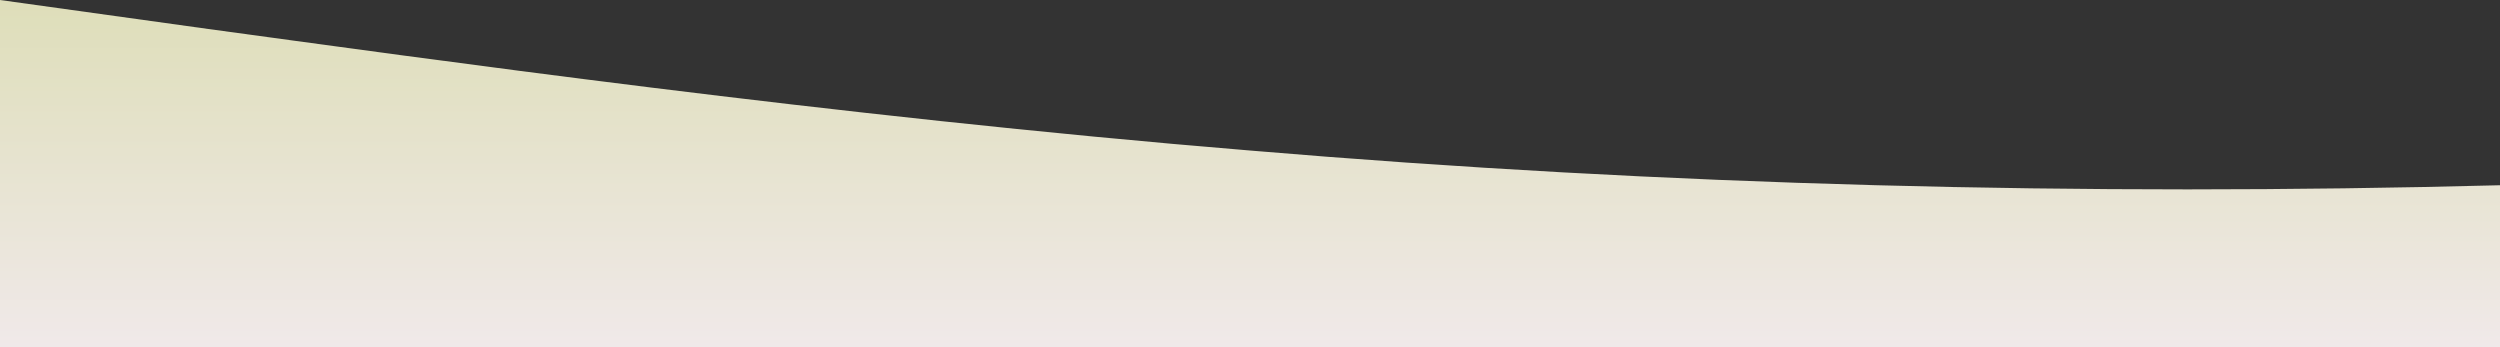 <?xml version="1.0" standalone="no"?>
<svg xmlns:xlink="http://www.w3.org/1999/xlink" id="wave" style="transform:rotate(180deg); transition: 0.3s" viewBox="0 0 1440 200" version="1.1" xmlns="http://www.w3.org/2000/svg"><rect x="0" y="0" width="1440" height="200" fill="#333333" stroke="none"/><defs><linearGradient id="sw-gradient-0" x1="0" x2="0" y1="1" y2="0"><stop stop-color="rgba(240, 233, 233, 1)" offset="0%"/><stop stop-color="rgba(222, 222, 185, 1)" offset="100%"/></linearGradient></defs><path style="transform:translate(0, 0px); opacity:1" fill="url(#sw-gradient-0)" d="M0,0L120,16.7C240,33,480,67,720,86.7C960,107,1200,113,1440,106.7C1680,100,1920,80,2160,83.3C2400,87,2640,113,2880,130C3120,147,3360,153,3600,140C3840,127,4080,93,4320,86.7C4560,80,4800,100,5040,100C5280,100,5520,80,5760,76.7C6000,73,6240,87,6480,106.7C6720,127,6960,153,7200,163.3C7440,173,7680,167,7920,163.3C8160,160,8400,160,8640,160C8880,160,9120,160,9360,133.3C9600,107,9840,53,10080,46.7C10320,40,10560,80,10800,90C11040,100,11280,80,11520,70C11760,60,12000,60,12240,56.7C12480,53,12720,47,12960,56.7C13200,67,13440,93,13680,100C13920,107,14160,93,14400,73.3C14640,53,14880,27,15120,26.7C15360,27,15600,53,15840,63.3C16080,73,16320,67,16560,66.7C16800,67,17040,73,17160,76.7L17280,80L17280,200L17160,200C17040,200,16800,200,16560,200C16320,200,16080,200,15840,200C15600,200,15360,200,15120,200C14880,200,14640,200,14400,200C14160,200,13920,200,13680,200C13440,200,13200,200,12960,200C12720,200,12480,200,12240,200C12000,200,11760,200,11520,200C11280,200,11040,200,10800,200C10560,200,10320,200,10080,200C9840,200,9600,200,9360,200C9120,200,8880,200,8640,200C8400,200,8160,200,7920,200C7680,200,7440,200,7200,200C6960,200,6720,200,6480,200C6240,200,6000,200,5760,200C5520,200,5280,200,5040,200C4800,200,4560,200,4320,200C4080,200,3840,200,3600,200C3360,200,3120,200,2880,200C2640,200,2400,200,2160,200C1920,200,1680,200,1440,200C1200,200,960,200,720,200C480,200,240,200,120,200L0,200Z"/></svg>